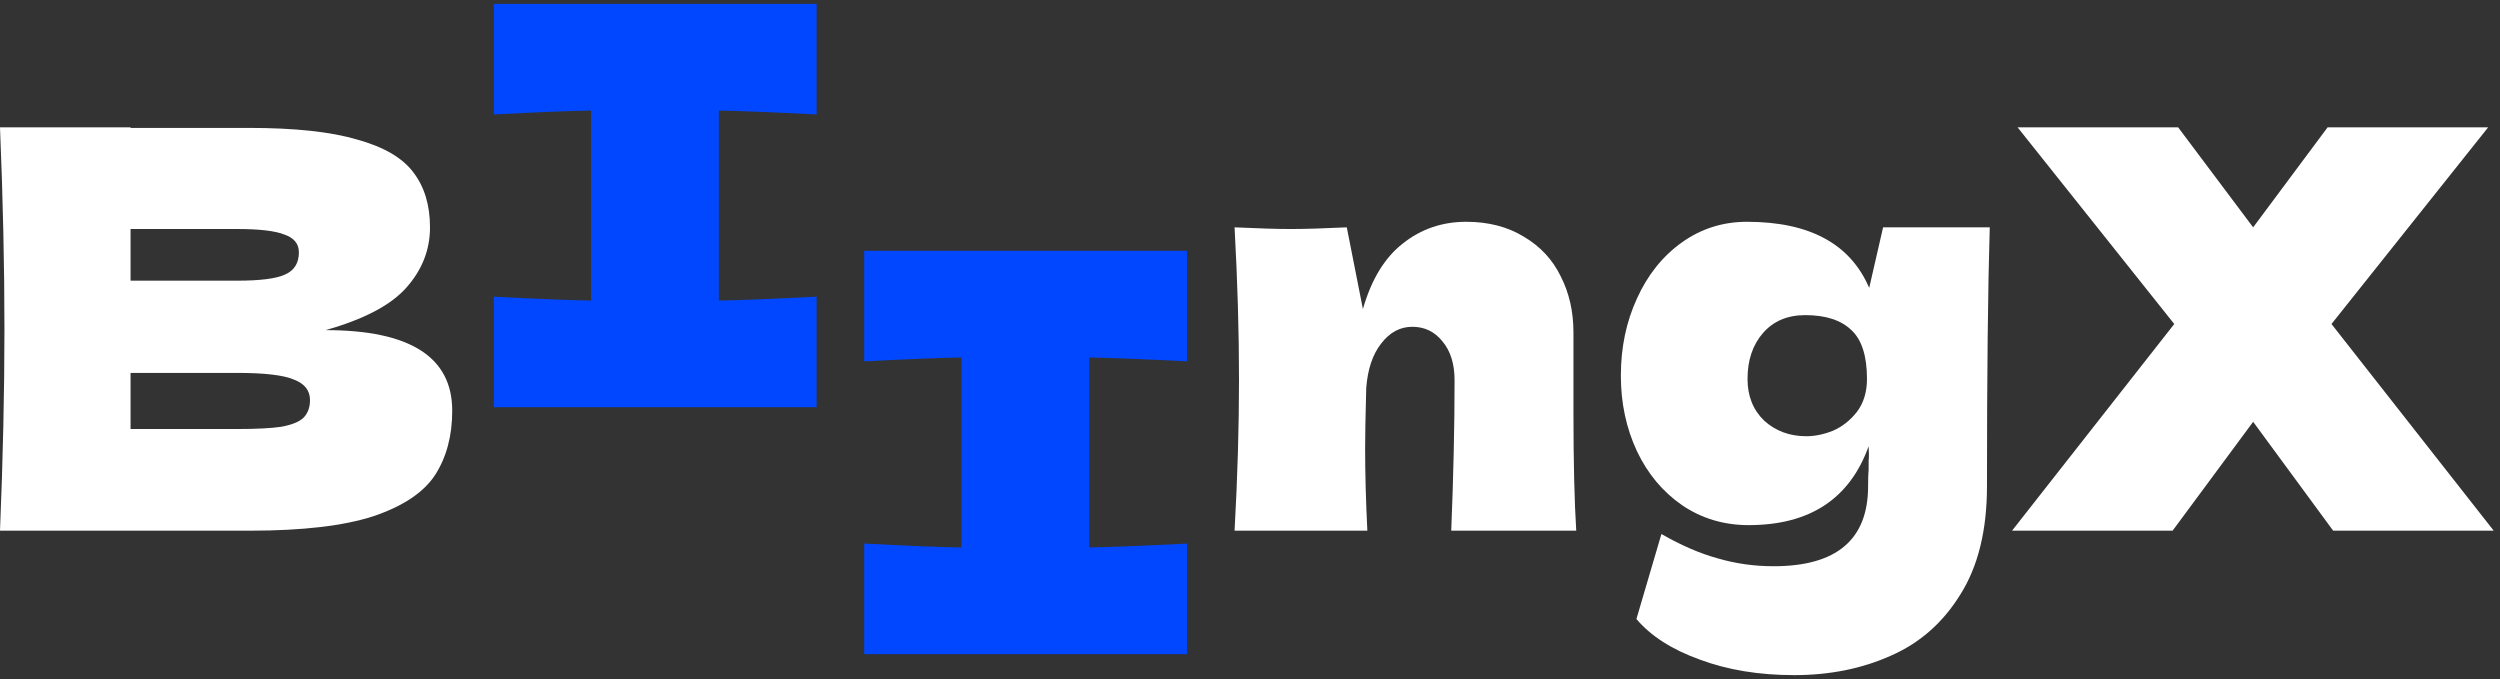 <svg width="81" height="22" viewBox="0 0 81 22" fill="none" xmlns="http://www.w3.org/2000/svg">
<rect x="0" y="0" width="81" height="22" fill="#333333" stroke="none"/>
<path d="M10.548 10.696C13.284 10.696 14.652 11.566 14.652 13.306C14.652 14.122 14.466 14.818 14.094 15.394C13.722 15.958 13.056 16.402 12.096 16.726C11.136 17.038 9.804 17.194 8.1 17.194H0C0.096 14.866 0.144 12.688 0.144 10.66C0.144 8.632 0.096 6.454 0 4.126H4.23V4.144H8.064C9.552 4.144 10.722 4.27 11.574 4.522C12.438 4.762 13.044 5.116 13.392 5.584C13.752 6.052 13.932 6.646 13.932 7.366C13.932 8.098 13.674 8.752 13.158 9.328C12.654 9.892 11.784 10.348 10.548 10.696ZM4.23 7.42V9.094H7.686C8.43 9.094 8.946 9.028 9.234 8.896C9.534 8.764 9.684 8.524 9.684 8.176C9.684 7.9 9.528 7.708 9.216 7.6C8.916 7.48 8.406 7.42 7.686 7.42H4.23ZM7.686 13.9C8.31 13.9 8.784 13.876 9.108 13.828C9.444 13.768 9.684 13.672 9.828 13.54C9.972 13.396 10.044 13.204 10.044 12.964C10.044 12.652 9.87 12.43 9.522 12.298C9.186 12.154 8.574 12.082 7.686 12.082H4.23V13.9H7.686Z" fill="white"/>
<path d="M26.458 3.708C25.03 3.636 23.974 3.594 23.29 3.582V9.738C23.986 9.726 25.042 9.684 26.458 9.612V13.194H16V9.612C17.38 9.684 18.43 9.726 19.15 9.738V3.582C18.43 3.594 17.38 3.636 16 3.708V0.126H26.458V3.708Z" fill="#0047FF"/>
<path d="M38.458 11.708C37.03 11.636 35.974 11.594 35.29 11.582V17.738C35.986 17.726 37.042 17.684 38.458 17.612V21.194H28V17.612C29.38 17.684 30.43 17.726 31.15 17.738V11.582C30.43 11.594 29.38 11.636 28 11.708V8.126H38.458V11.708Z" fill="#0047FF"/>
<path d="M47.02 17.194C47.092 15.43 47.128 13.804 47.128 12.316C47.128 11.788 46.996 11.368 46.732 11.056C46.48 10.744 46.156 10.588 45.76 10.588C45.364 10.588 45.028 10.768 44.752 11.128C44.476 11.476 44.314 11.956 44.266 12.568C44.242 13.48 44.23 14.128 44.23 14.512C44.23 15.328 44.254 16.222 44.302 17.194H40C40.096 15.466 40.144 13.834 40.144 12.298C40.144 10.762 40.096 9.118 40 7.366C40.792 7.402 41.398 7.42 41.818 7.42C42.262 7.42 42.868 7.402 43.636 7.366L44.158 10.012C44.434 9.052 44.866 8.344 45.454 7.888C46.042 7.42 46.726 7.186 47.506 7.186C48.226 7.186 48.85 7.348 49.378 7.672C49.906 7.984 50.302 8.41 50.566 8.95C50.842 9.49 50.98 10.096 50.98 10.768V13.36C50.98 14.956 51.01 16.234 51.07 17.194H47.02Z" fill="white"/>
<path d="M61.012 7.366H64.468C64.408 9.334 64.378 12.13 64.378 15.754C64.378 17.182 64.09 18.352 63.514 19.264C62.95 20.176 62.2 20.836 61.264 21.244C60.328 21.664 59.284 21.874 58.132 21.874C56.992 21.874 55.972 21.706 55.072 21.37C54.172 21.046 53.488 20.608 53.02 20.056L53.83 17.302C54.478 17.674 55.09 17.938 55.666 18.094C56.242 18.262 56.842 18.346 57.466 18.346C59.506 18.346 60.526 17.482 60.526 15.754C60.526 15.502 60.532 15.322 60.544 15.214C60.544 15.142 60.544 15.046 60.544 14.926C60.556 14.806 60.556 14.65 60.544 14.458C59.932 16.162 58.636 17.014 56.656 17.014C55.852 17.014 55.132 16.798 54.496 16.366C53.872 15.934 53.386 15.352 53.038 14.62C52.69 13.876 52.516 13.06 52.516 12.172C52.516 11.26 52.69 10.426 53.038 9.67C53.386 8.902 53.872 8.296 54.496 7.852C55.12 7.408 55.822 7.186 56.602 7.186C58.63 7.186 59.95 7.9 60.562 9.328L61.012 7.366ZM58.528 14.134C58.804 14.134 59.092 14.074 59.392 13.954C59.692 13.822 59.95 13.618 60.166 13.342C60.382 13.054 60.49 12.7 60.49 12.28C60.49 11.536 60.322 11.008 59.986 10.696C59.65 10.372 59.152 10.21 58.492 10.21C57.916 10.21 57.46 10.402 57.124 10.786C56.788 11.17 56.62 11.668 56.62 12.28C56.62 12.832 56.8 13.282 57.16 13.63C57.532 13.966 57.988 14.134 58.528 14.134Z" fill="white"/>
<path d="M75.54 10.498L80.796 17.194H75.594L73.002 13.666L70.392 17.194H65.19L70.446 10.498L65.37 4.126H70.572L73.002 7.366L75.414 4.126H80.616L75.54 10.498Z" fill="white"/>
</svg>
